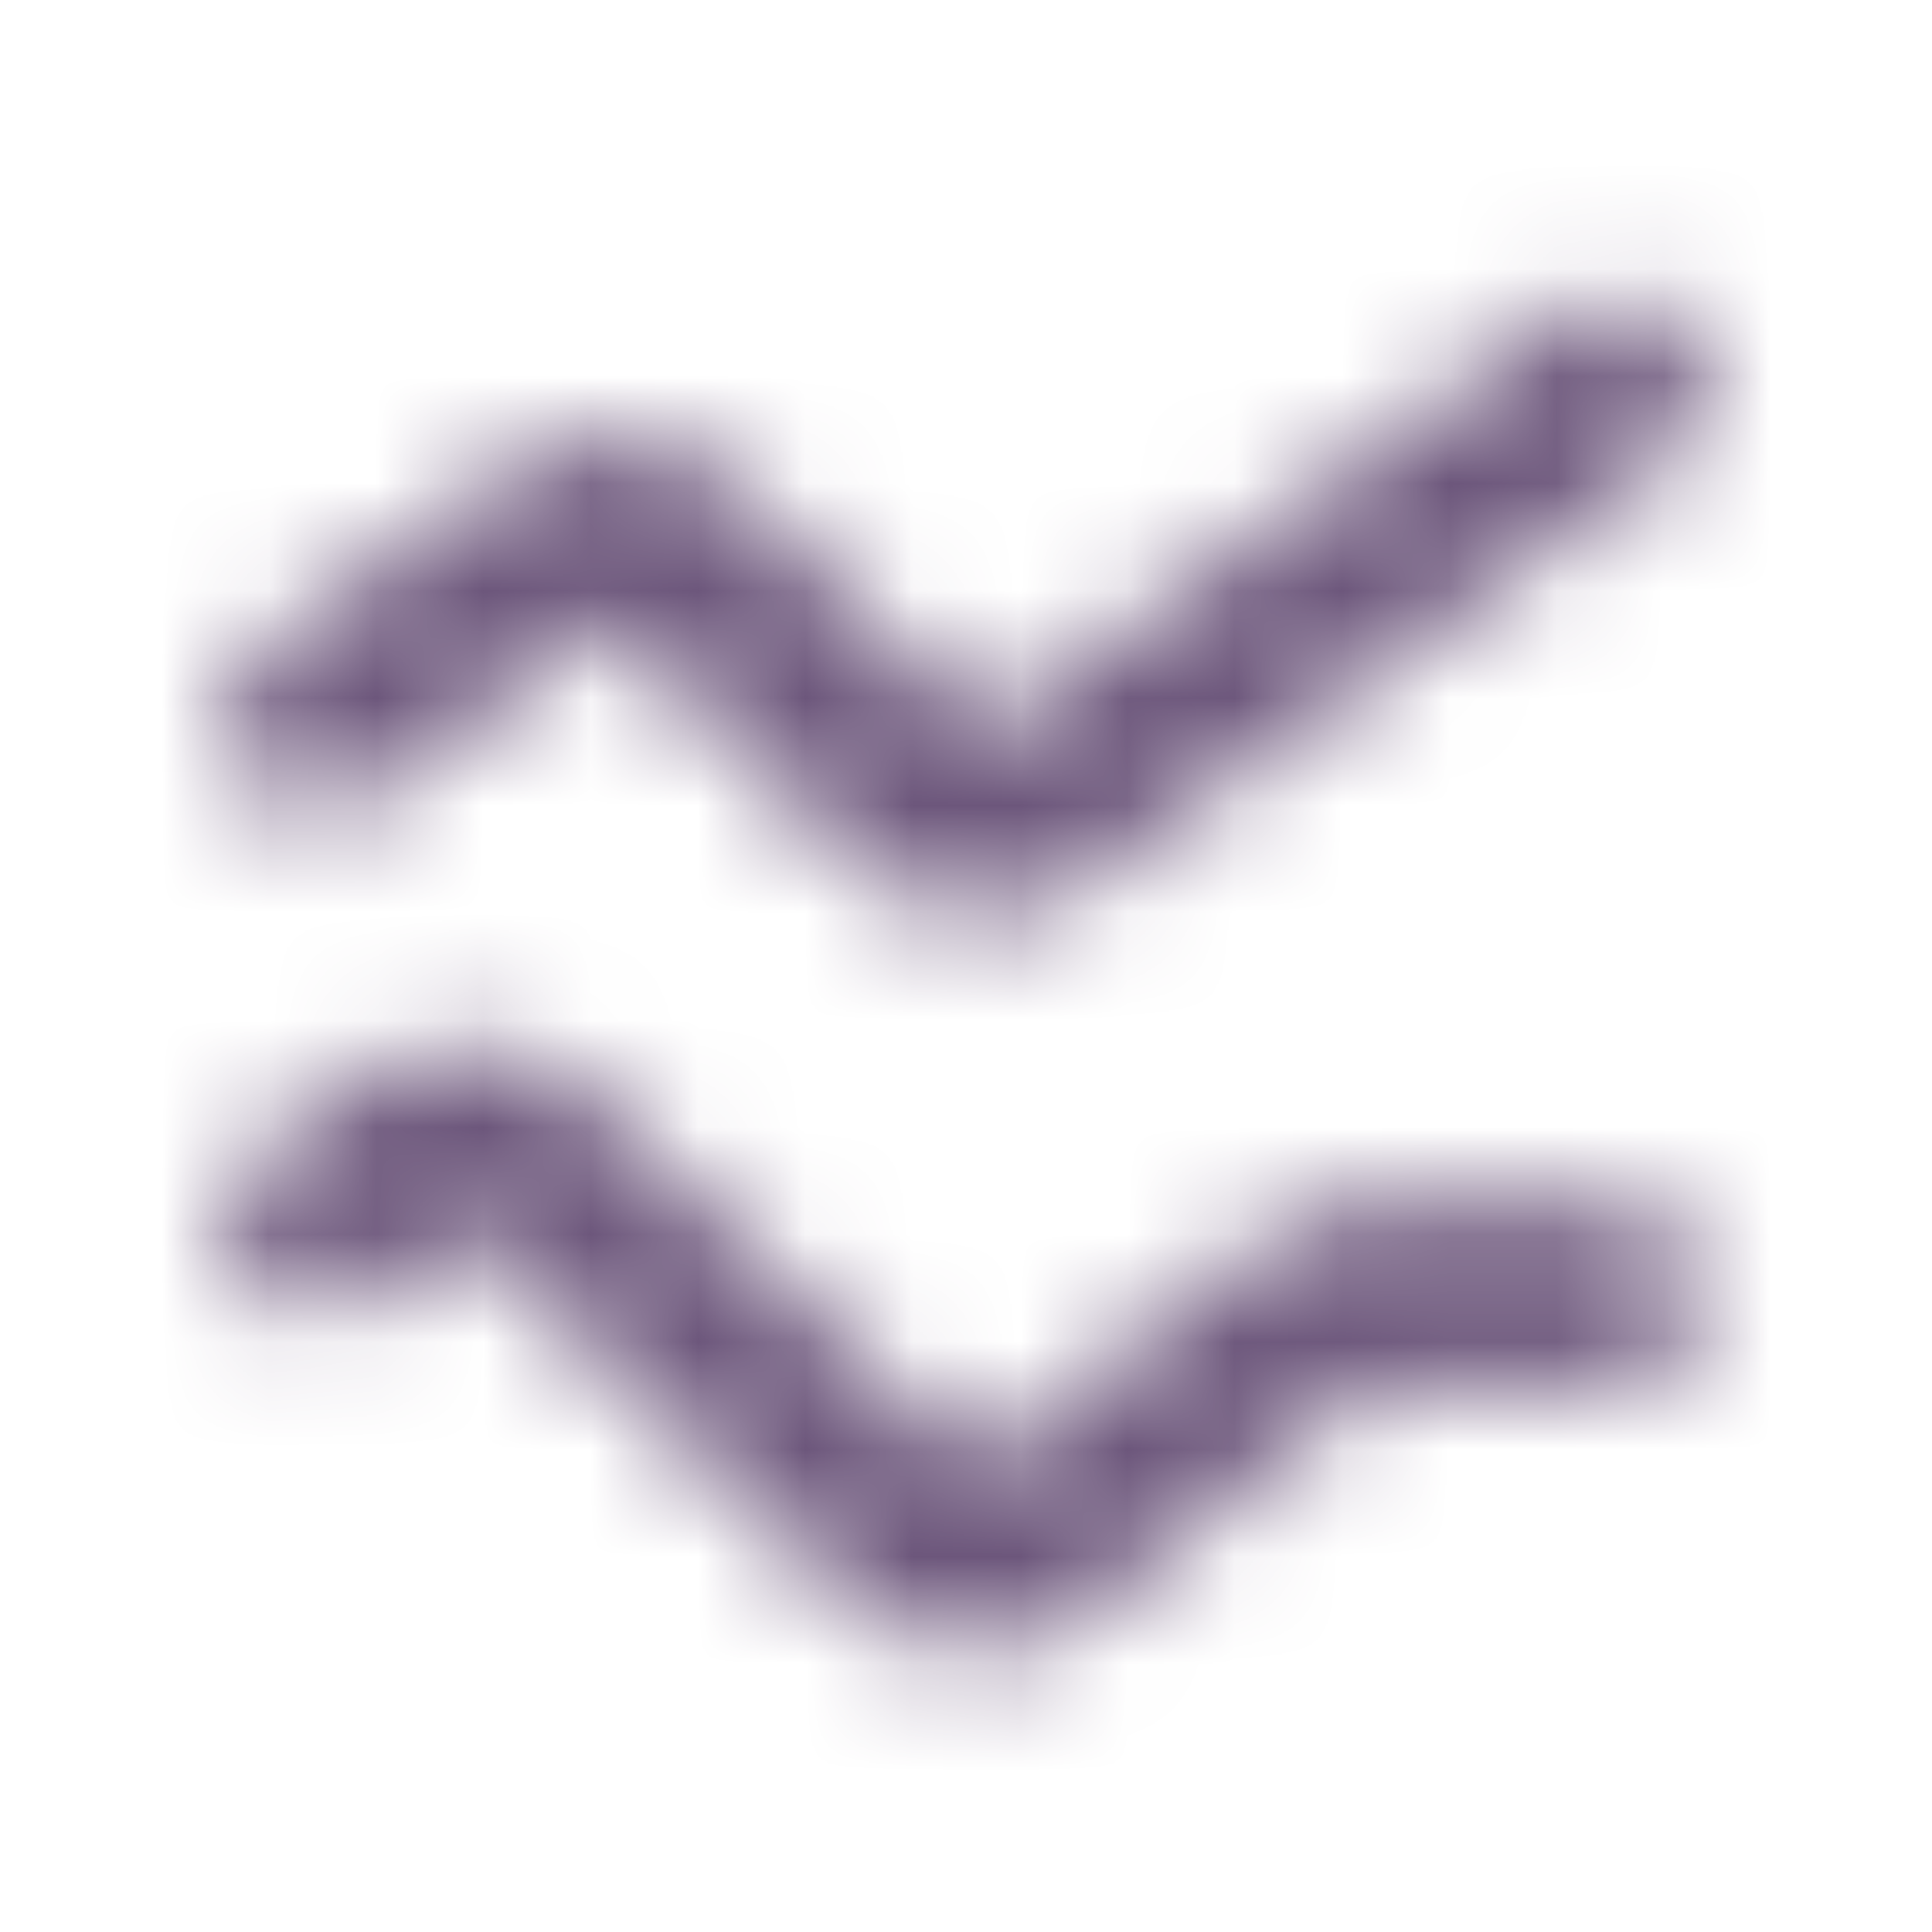 <svg width="18" height="18" viewBox="0 0 18 18" fill="none" xmlns="http://www.w3.org/2000/svg">
<mask id="mask0_0_954" style="mask-type:alpha" maskUnits="userSpaceOnUse" x="0" y="0" width="18" height="18">
<mask id="mask1_0_954" style="mask-type:alpha" maskUnits="userSpaceOnUse" x="0" y="0" width="18" height="18">
<rect width="18" height="18" fill="#D9D9D9"/>
</mask>
<g mask="url(#mask1_0_954)">
<path d="M2.098 11.391C2.098 11.251 2.129 11.12 2.193 10.999C2.257 10.878 2.345 10.78 2.457 10.706L3.353 10.063C3.685 9.82 4.057 9.716 4.469 9.75C4.881 9.785 5.236 9.945 5.535 10.231L9.103 13.695L11.718 11.597C11.874 11.479 12.042 11.385 12.222 11.317C12.402 11.248 12.591 11.214 12.79 11.214H15.049C15.289 11.214 15.491 11.296 15.655 11.461C15.82 11.626 15.902 11.828 15.902 12.067C15.902 12.307 15.82 12.509 15.655 12.673C15.491 12.838 15.289 12.92 15.049 12.92H12.786L10.166 15.019C9.833 15.29 9.452 15.414 9.021 15.392C8.591 15.37 8.219 15.21 7.905 14.912L4.341 11.452L3.44 12.095C3.157 12.293 2.863 12.315 2.557 12.158C2.251 12.001 2.098 11.745 2.098 11.391ZM2.098 6.737C2.098 6.597 2.127 6.469 2.186 6.353C2.245 6.236 2.33 6.136 2.442 6.052L4.703 4.406C5.045 4.16 5.422 4.053 5.836 4.082C6.249 4.111 6.605 4.275 6.903 4.574L9.159 6.83L14.56 2.924C14.843 2.722 15.137 2.7 15.443 2.857C15.749 3.014 15.902 3.269 15.902 3.624C15.902 3.764 15.871 3.892 15.807 4.008C15.743 4.125 15.655 4.225 15.543 4.309L10.166 8.214C9.824 8.457 9.446 8.563 9.033 8.534C8.62 8.504 8.264 8.34 7.965 8.042L5.71 5.786L3.445 7.437C3.159 7.639 2.863 7.661 2.557 7.504C2.251 7.347 2.098 7.092 2.098 6.737Z" fill="#2B2B2B"/>
</g>
</mask>
<g mask="url(#mask0_0_954)">
<rect width="18" height="18" fill="#6C567B"/>
</g>
</svg>

